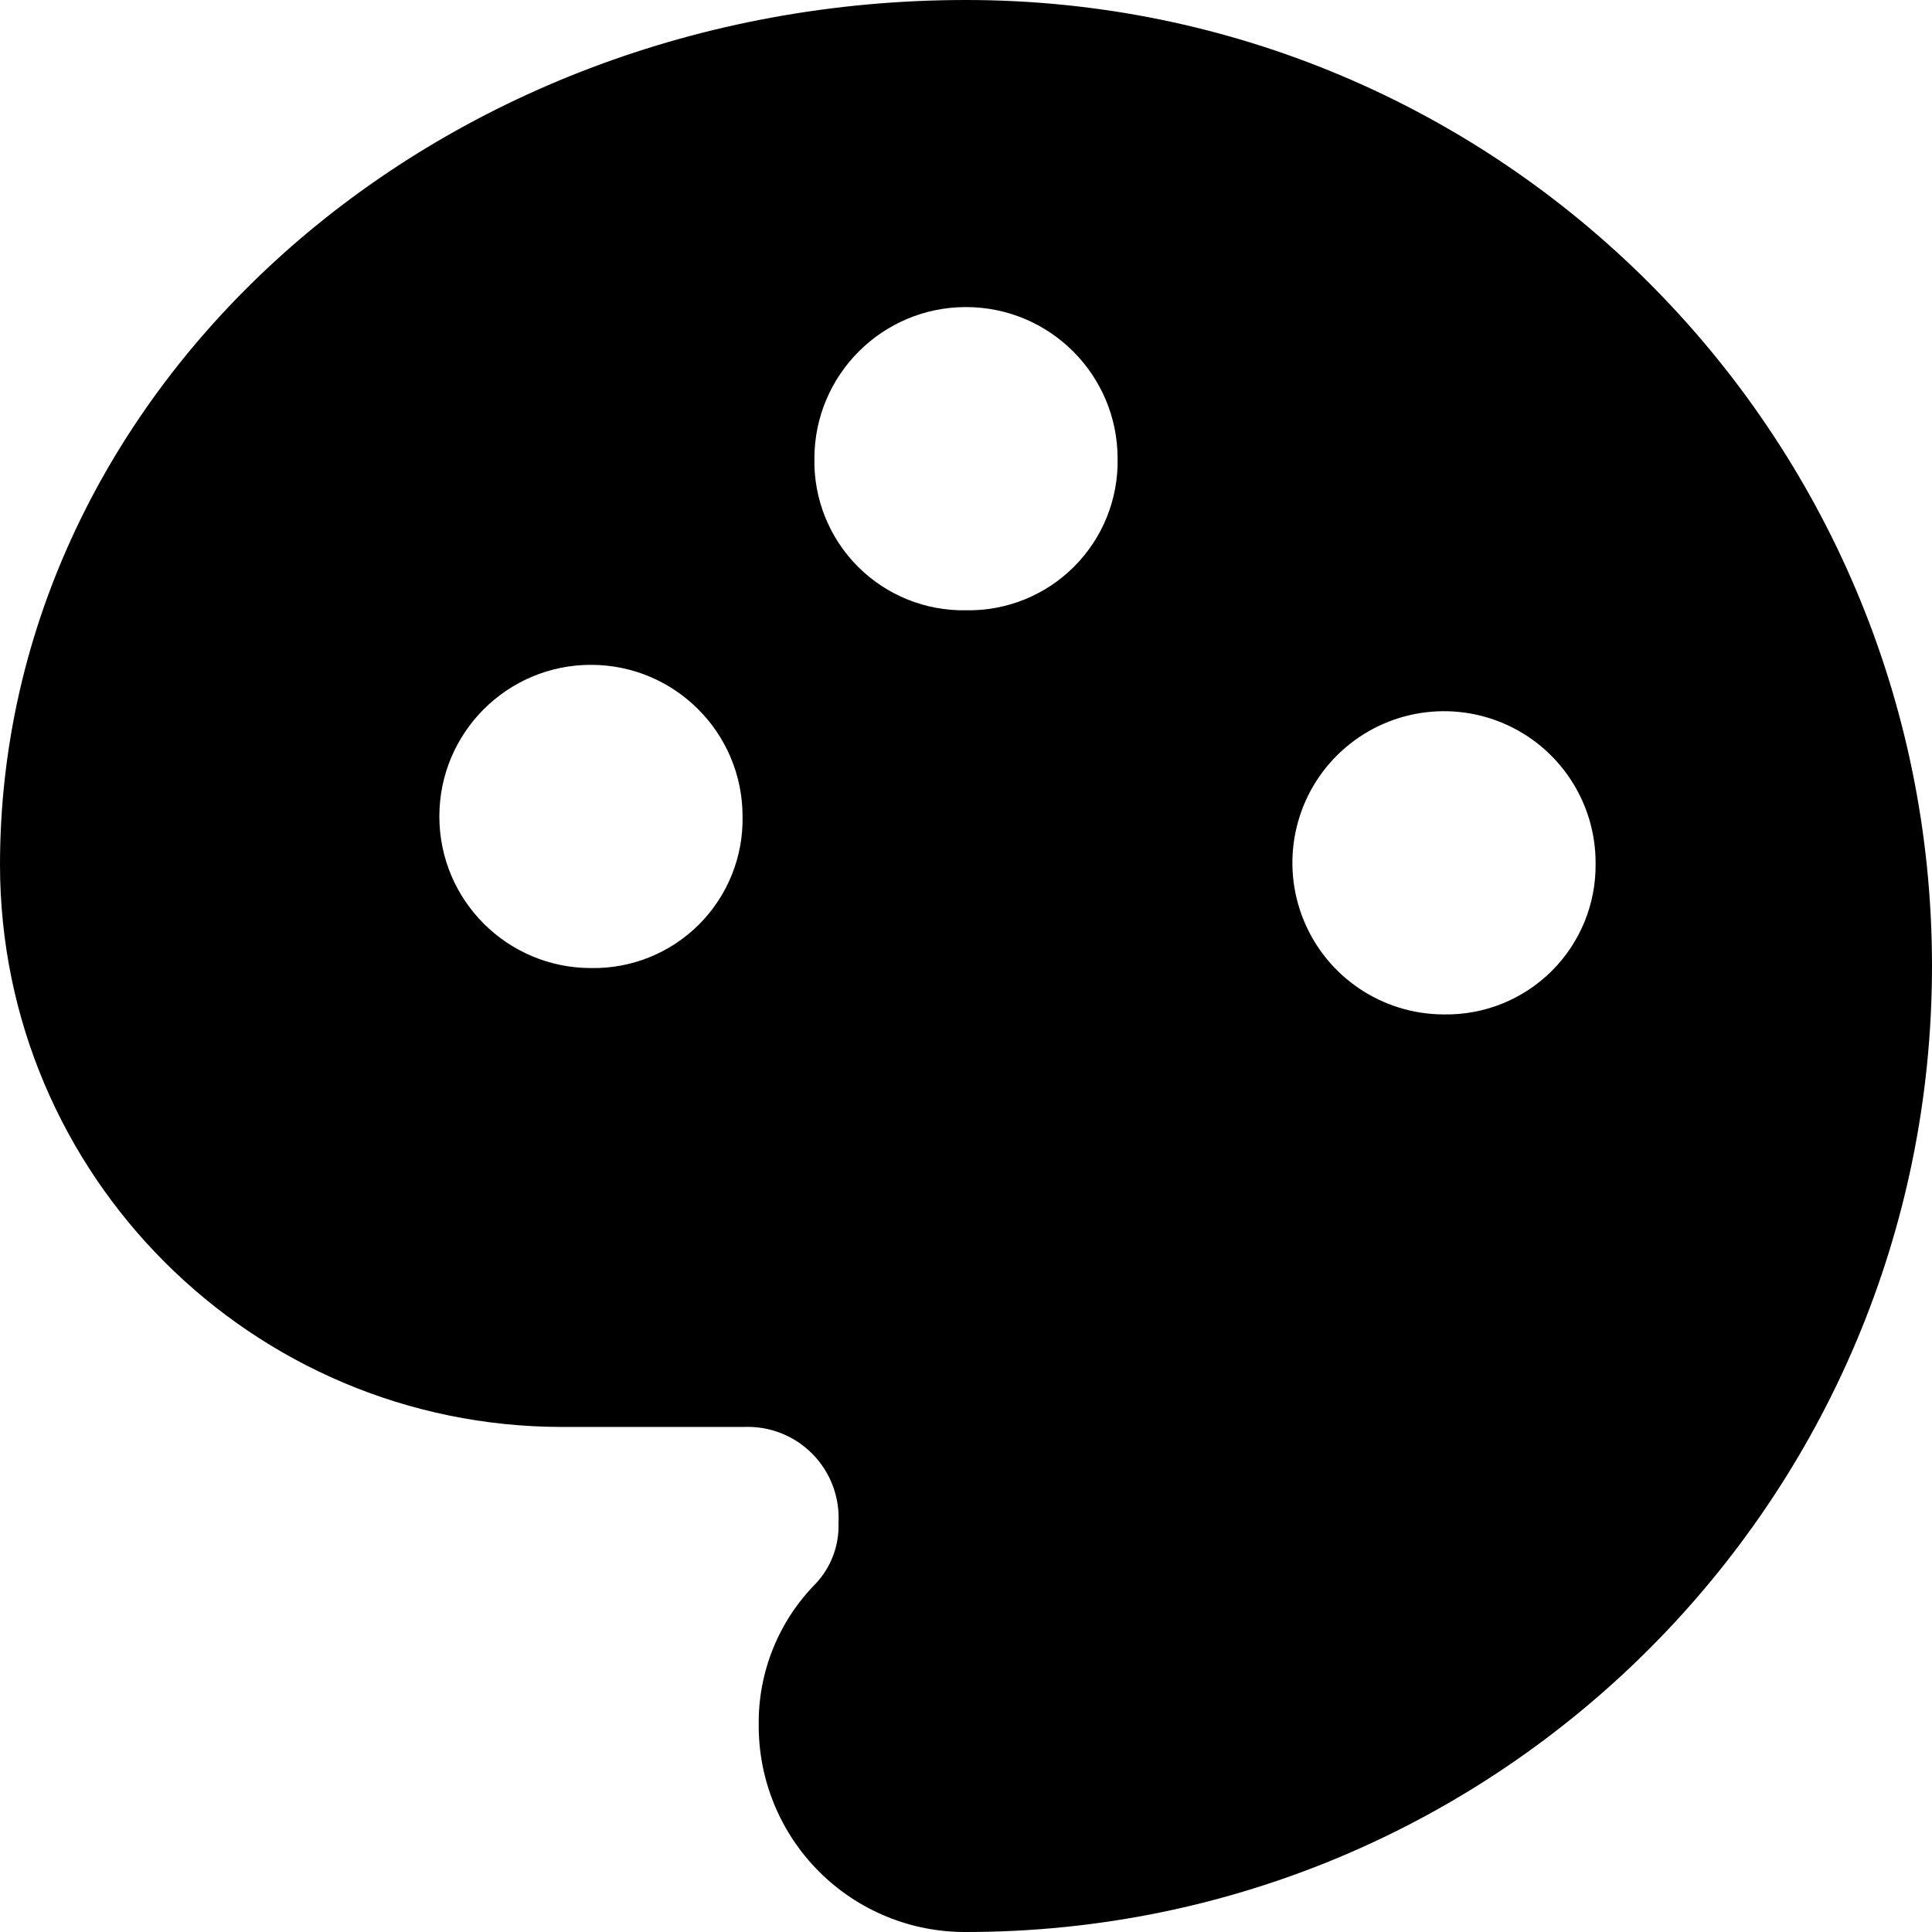 <svg width="100" height="100" viewBox="0 0 100 100" fill="none" xmlns="http://www.w3.org/2000/svg">
<g clip-path="url(#clip0)">
<path d="M50 0C22.435 0 0 20.082 0 44.776C0.019 60.83 13.029 73.839 29.082 73.859H38.494C39.823 73.8 41.114 74.306 42.049 75.252C42.984 76.198 43.474 77.496 43.4 78.823C43.443 79.986 43.02 81.117 42.224 81.965C40.304 83.908 39.24 86.539 39.271 89.271C39.255 92.121 40.38 94.859 42.396 96.875C44.411 98.89 47.15 100.016 50 100C77.614 100 100 77.614 100 50C100 22.386 77.614 0 50 0ZM30.588 50.106C26.254 50.106 22.741 46.593 22.741 42.259C22.741 37.925 26.254 34.412 30.588 34.412C34.922 34.412 38.435 37.925 38.435 42.259C38.474 44.352 37.66 46.37 36.18 47.85C34.7 49.33 32.681 50.145 30.588 50.106ZM50 31.588C47.907 31.627 45.889 30.813 44.409 29.333C42.928 27.852 42.114 25.834 42.153 23.741C42.153 19.407 45.666 15.894 50 15.894C54.334 15.894 57.847 19.407 57.847 23.741C57.886 25.834 57.072 27.852 55.591 29.333C54.111 30.813 52.093 31.627 50 31.588ZM74.706 52.506C71.531 52.492 68.678 50.566 67.477 47.626C66.276 44.687 66.965 41.314 69.222 39.081C71.479 36.848 74.859 36.195 77.785 37.426C80.711 38.658 82.607 41.531 82.588 44.706C82.611 46.79 81.79 48.794 80.312 50.263C78.834 51.732 76.825 52.541 74.741 52.506H74.706Z" fill="black"/>
</g>
<defs>
<clipPath id="clip0">
<rect width="100" height="100" fill="white"/>
</clipPath>
</defs>
</svg>
